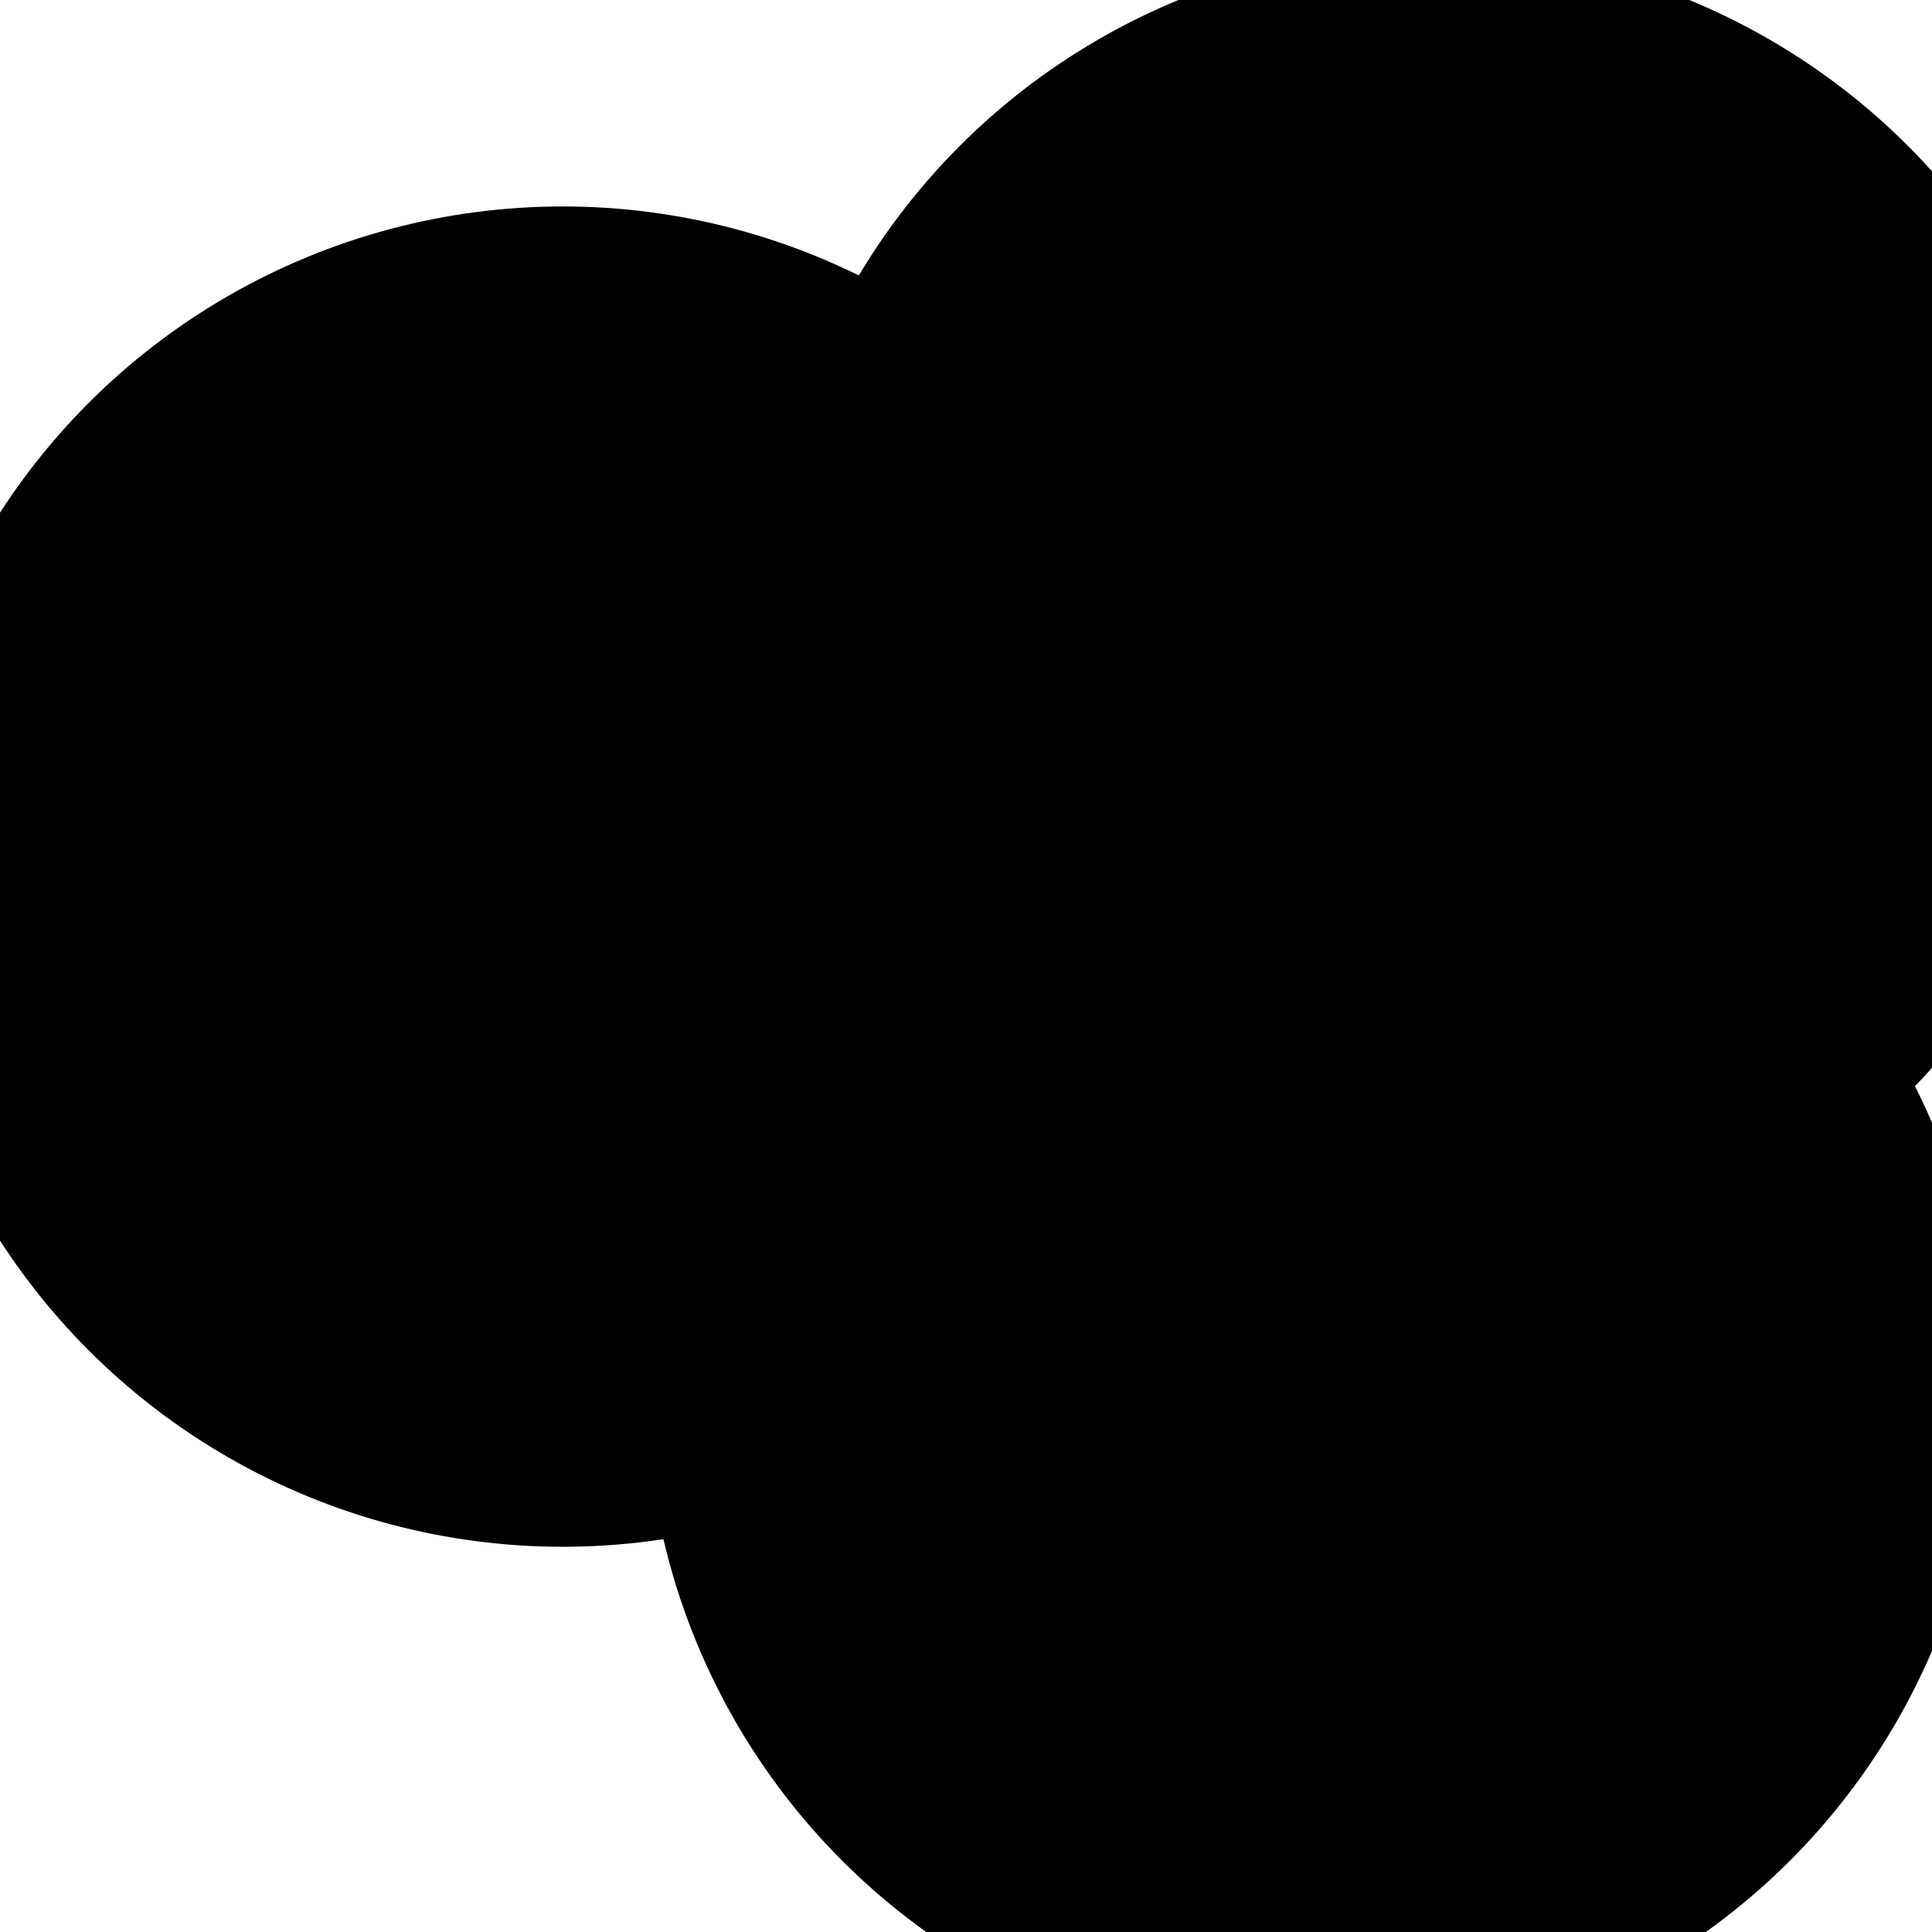 <svg xmlns="http://www.w3.org/2000/svg" version="1.1" xmlns:xlink="http://www.w3.org/1999/xlink" xmlns:svgjs="http://svgjs.dev/svgjs" viewBox="0 0 800 800" opacity="1"><defs><filter id="bbblurry-filter" x="-100%" y="-100%" width="400%" height="400%" filterUnits="objectBoundingBox" primitiveUnits="userSpaceOnUse" color-interpolation-filters="sRGB">
	<feGaussianBlur stdDeviation="130" x="0%" y="0%" width="100%" height="100%" in="SourceGraphic" edgeMode="none" result="blur"></feGaussianBlur></filter></defs><g filter="url(#bbblurry-filter)"><ellipse rx="277.5" ry="277.5" cx="544.954" cy="574.258" fill="hsla(55, 94%, 54%, 1.00)"></ellipse><ellipse rx="277.5" ry="277.5" cx="233.008" cy="362.991" fill="hsl(316, 73%, 52%)"></ellipse><ellipse rx="277.5" ry="277.5" cx="593.733" cy="256.557" fill="hsl(185, 100%, 57%)"></ellipse></g></svg>